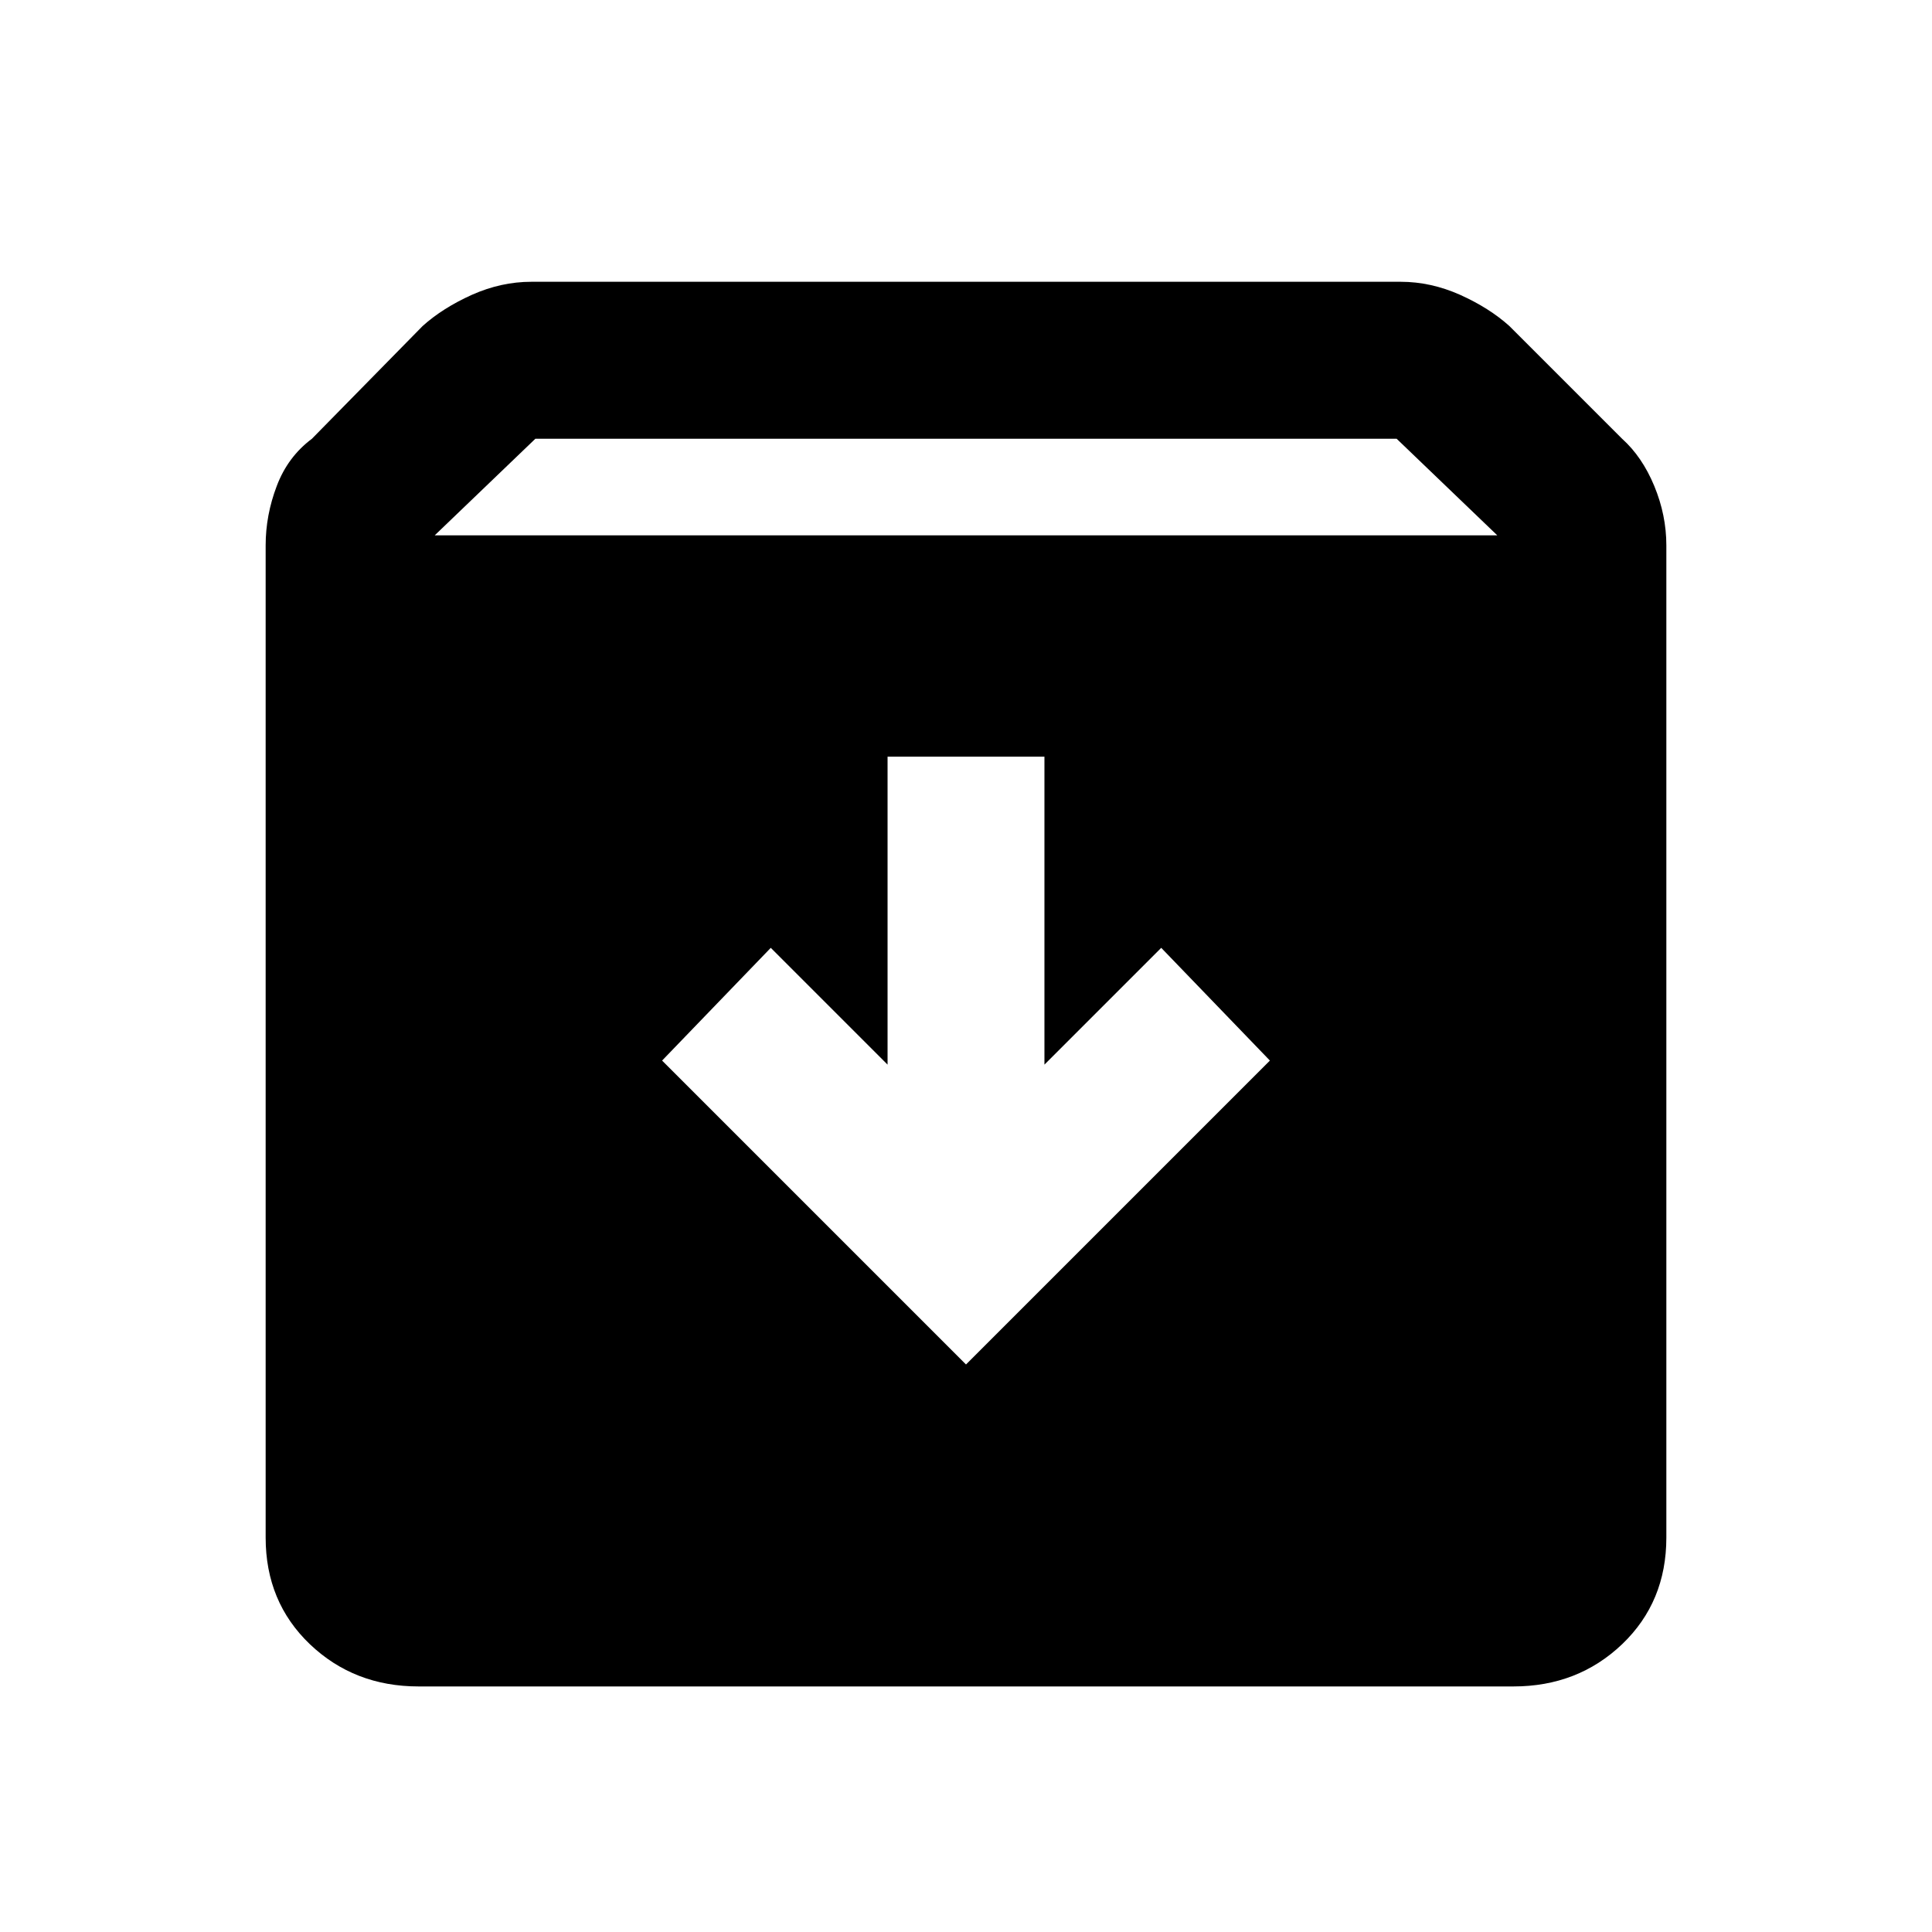 <svg xmlns="http://www.w3.org/2000/svg" height="20" width="20"><path d="M4.333 17.458q-.666 0-1.125-.437-.458-.438-.458-1.104V5.646q0-.313.115-.615.114-.302.364-.489l1.146-1.167q.208-.187.51-.323.303-.135.615-.135h9q.312 0 .615.135.302.136.51.323l1.167 1.167q.208.187.333.489.125.302.125.615v10.271q0 .666-.458 1.104-.459.437-1.125.437ZM4.5 5.542h11l-1.042-1H5.542Zm5.5 8.583 3.146-3.146-1.125-1.167-1.209 1.209V7.833H9.188v3.188L7.979 9.812l-1.125 1.167Z"/></svg>